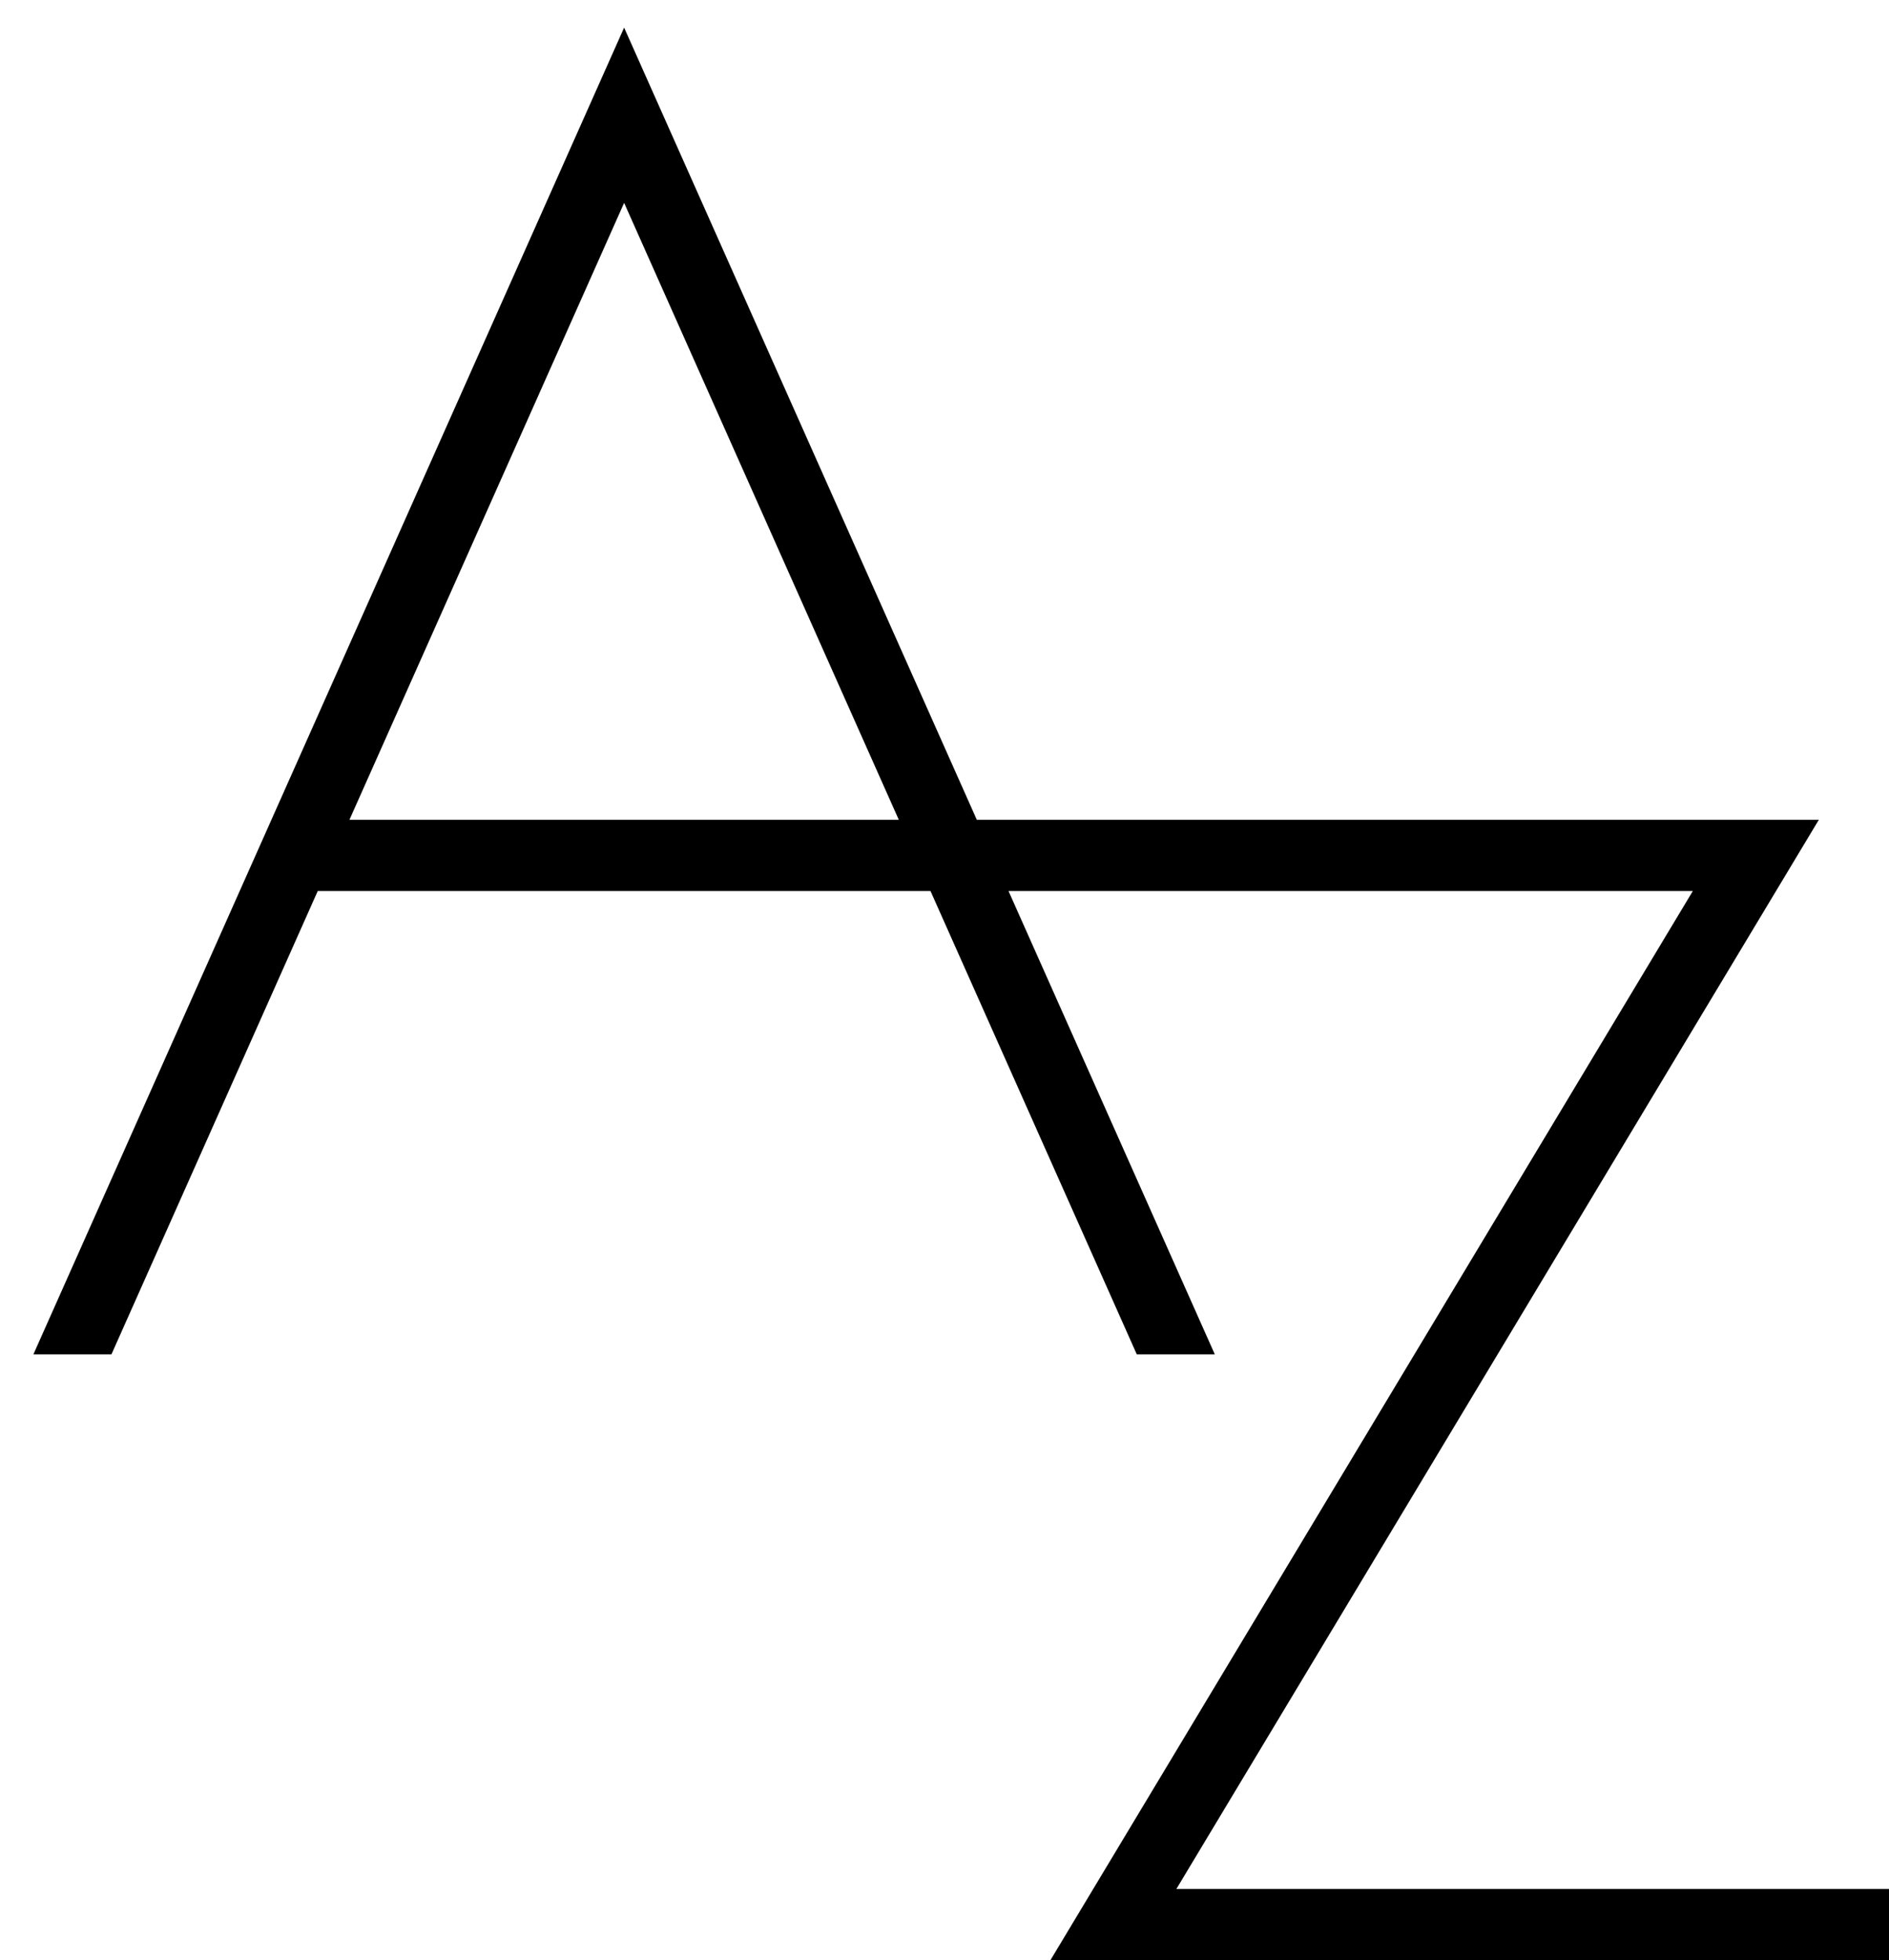 <?xml version="1.0" encoding="UTF-8"?>
<svg width="53px" height="55px" viewBox="0 0 53 55" version="1.1" xmlns="http://www.w3.org/2000/svg" xmlns:xlink="http://www.w3.org/1999/xlink">
    <!-- Generator: Sketch 48.2 (47327) - http://www.bohemiancoding.com/sketch -->
    <title>Elements/Icon/Designers/Black/64px</title>
    <desc>Created with Sketch.</desc>
    <defs></defs>
    <g id="Iconography" stroke="none" stroke-width="1" fill="none" fill-rule="evenodd" transform="translate(-209, -3580)">
        <g id="block" transform="translate(120, 233)">
            <g id="Group">
                <g id="icons" transform="translate(84, 3246)">
                    <g id="Elements/Icon/Designers/Black/64px" transform="translate(0, 96)">
                        <g>
                            <rect id="Rectangle-path" transform="translate(32, 32) rotate(90) translate(-32, -32) " x="-7.10542736e-15" y="0" width="64" height="64"></rect>
                            <path d="M38.006,58 L56.032,28 L32.406,28 L22.511,5.775 L5.937,43 L8.127,43 L13.915,30 L31.107,30 L36.895,43 L39.084,43 L33.296,30 L52.496,30 L34.471,60 L58,60 L58,58 L38.006,58 Z M14.805,28 L22.511,10.692 L30.217,28 L14.805,28 Z" id="Shape" fill="#000000" fill-rule="nonzero"></path>
                        </g>
                    </g>
                </g>
            </g>
        </g>
    </g>
</svg>